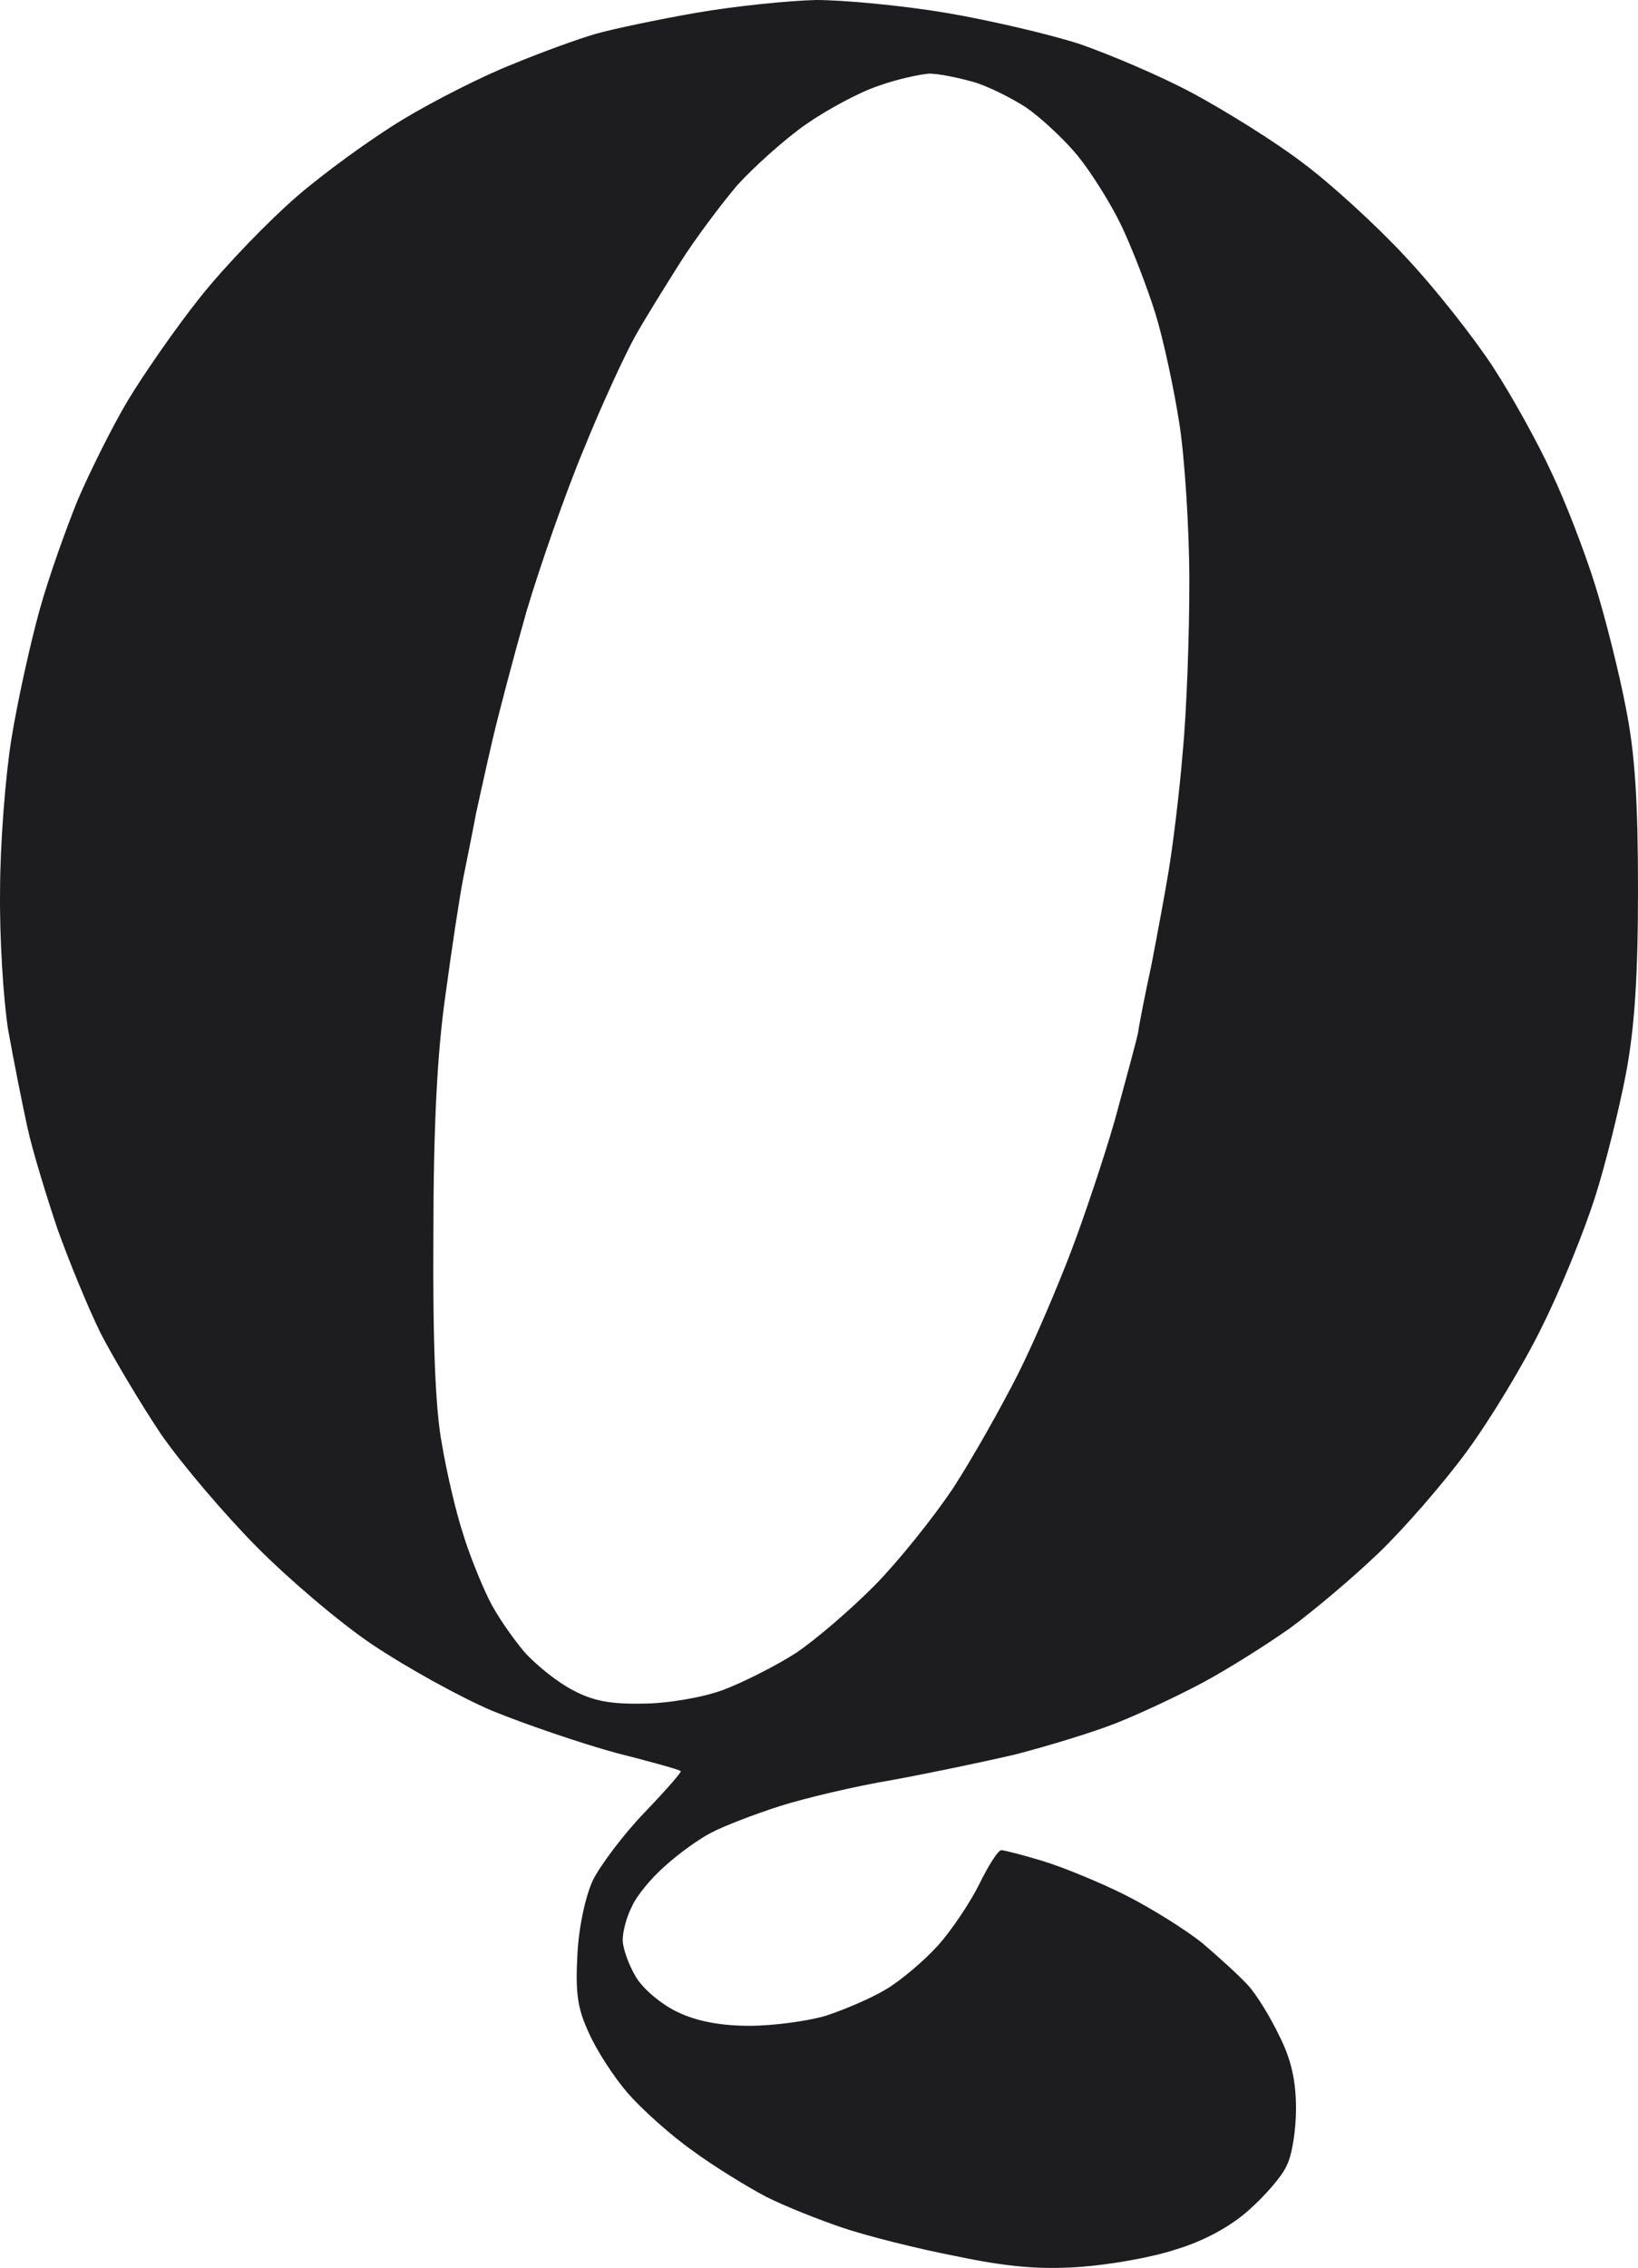 <svg width="73" height="101" viewBox="0 0 73 101" fill="none" xmlns="http://www.w3.org/2000/svg">
<path fill-rule="evenodd" clip-rule="evenodd" d="M36.368 0C37.586 0 40.2 0.241 42.161 0.572C44.122 0.902 46.796 1.534 48.103 1.955C49.41 2.407 51.698 3.369 53.154 4.151C54.61 4.934 56.838 6.317 58.056 7.25C59.274 8.152 61.354 10.047 62.631 11.431C63.938 12.815 65.691 15.041 66.553 16.365C67.415 17.689 68.573 19.794 69.138 21.028C69.732 22.261 70.594 24.487 71.069 25.991C71.544 27.495 72.168 29.992 72.465 31.556C72.881 33.632 73 35.828 73 39.679C73 43.439 72.852 45.755 72.465 47.801C72.168 49.365 71.544 51.892 71.069 53.366C70.594 54.84 69.554 57.427 68.722 59.082C67.92 60.736 66.404 63.233 65.365 64.647C64.325 66.061 62.572 68.076 61.443 69.159C60.314 70.242 58.531 71.747 57.462 72.529C56.392 73.281 54.669 74.364 53.6 74.935C52.53 75.507 50.807 76.319 49.737 76.74C48.668 77.161 46.677 77.763 45.281 78.124C43.885 78.455 41.419 78.966 39.785 79.267C38.151 79.538 35.863 80.079 34.734 80.44C33.605 80.801 32.209 81.343 31.703 81.614C31.169 81.884 30.248 82.546 29.654 83.088C29.059 83.599 28.376 84.411 28.168 84.893C27.93 85.344 27.752 86.006 27.752 86.397C27.752 86.758 28.02 87.51 28.346 88.051C28.673 88.593 29.505 89.285 30.218 89.615C31.05 90.007 32.09 90.217 33.397 90.217C34.467 90.217 36.011 90.007 36.814 89.766C37.645 89.495 38.834 88.984 39.487 88.593C40.141 88.202 41.181 87.329 41.805 86.637C42.399 85.975 43.231 84.742 43.647 83.9C44.063 83.058 44.479 82.396 44.627 82.396C44.746 82.396 45.578 82.606 46.469 82.877C47.361 83.148 49.054 83.84 50.183 84.411C51.312 84.983 52.857 85.945 53.6 86.547C54.342 87.179 55.234 87.991 55.62 88.412C56.006 88.833 56.63 89.856 57.016 90.668C57.551 91.721 57.759 92.684 57.759 93.917C57.759 94.85 57.581 95.993 57.343 96.444C57.135 96.925 56.363 97.798 55.65 98.43C54.847 99.152 53.629 99.814 52.411 100.174C51.342 100.535 49.41 100.866 48.103 100.957C46.35 101.077 44.895 100.957 42.607 100.475C40.884 100.144 38.626 99.573 37.556 99.212C36.487 98.851 34.972 98.249 34.14 97.828C33.337 97.407 31.852 96.504 30.872 95.782C29.891 95.091 28.584 93.917 27.96 93.195C27.336 92.473 26.564 91.27 26.237 90.518C25.732 89.435 25.643 88.743 25.732 87.058C25.791 85.825 26.088 84.471 26.415 83.749C26.742 83.088 27.752 81.734 28.703 80.741C29.654 79.749 30.396 78.906 30.337 78.876C30.307 78.816 29 78.455 27.455 78.064C25.91 77.643 23.444 76.8 21.959 76.199C20.473 75.567 18.096 74.243 16.611 73.251C15.126 72.258 12.808 70.272 11.412 68.859C10.015 67.445 8.114 65.219 7.193 63.895C6.302 62.571 5.084 60.526 4.489 59.383C3.925 58.24 3.063 56.134 2.558 54.72C2.083 53.306 1.459 51.291 1.221 50.208C0.984 49.125 0.597 47.169 0.36 45.846C0.152 44.522 -0.026 41.754 0.003 39.679C0.003 37.603 0.241 34.565 0.508 32.91C0.776 31.256 1.34 28.699 1.756 27.195C2.172 25.69 2.974 23.464 3.479 22.231C4.014 20.997 4.994 19.012 5.678 17.869C6.361 16.726 7.817 14.62 8.946 13.206C10.075 11.792 12.006 9.807 13.224 8.754C14.442 7.701 16.552 6.167 17.948 5.325C19.344 4.482 21.543 3.369 22.85 2.858C24.157 2.316 25.821 1.715 26.564 1.504C27.306 1.294 29.297 0.872 31.02 0.572C32.743 0.271 35.15 0.03 36.368 0ZM35.922 5.535C34.972 6.197 33.605 7.43 32.862 8.243C32.149 9.085 30.991 10.619 30.307 11.702C29.624 12.785 28.703 14.259 28.287 15.011C27.871 15.763 26.831 17.989 26.029 19.975C25.197 21.96 24.068 25.209 23.474 27.195C22.909 29.18 22.226 31.767 21.959 32.91C21.691 34.053 21.364 35.557 21.216 36.219C21.097 36.881 20.83 38.175 20.651 39.077C20.473 39.98 20.117 42.356 19.849 44.342C19.493 46.838 19.315 50.087 19.315 55.021C19.285 59.834 19.404 62.812 19.701 64.346C19.909 65.58 20.325 67.355 20.622 68.257C20.889 69.159 21.424 70.483 21.78 71.205C22.107 71.897 22.85 72.95 23.355 73.552C23.89 74.153 24.87 74.935 25.524 75.266C26.415 75.748 27.217 75.898 28.643 75.868C29.713 75.868 31.317 75.597 32.209 75.266C33.1 74.935 34.585 74.183 35.477 73.612C36.368 73.01 37.943 71.656 38.982 70.603C40.022 69.55 41.567 67.625 42.458 66.302C43.32 64.978 44.627 62.662 45.37 61.188C46.113 59.714 47.153 57.247 47.717 55.773C48.282 54.299 49.173 51.651 49.678 49.907C50.153 48.162 50.629 46.417 50.718 45.996C50.777 45.575 51.044 44.221 51.312 42.988C51.55 41.754 51.906 39.859 52.084 38.776C52.263 37.693 52.56 35.347 52.708 33.512C52.886 31.677 53.005 28.277 53.005 25.931C53.005 23.555 52.797 20.366 52.56 18.862C52.322 17.328 51.847 15.101 51.49 13.958C51.134 12.815 50.45 11.04 49.975 10.047C49.5 9.055 48.608 7.641 48.014 6.919C47.42 6.197 46.38 5.234 45.727 4.783C45.073 4.362 44.003 3.82 43.35 3.64C42.696 3.459 41.834 3.279 41.419 3.279C41.003 3.309 39.992 3.52 39.161 3.82C38.329 4.091 36.873 4.873 35.922 5.535Z" fill="#1D1D20"/>
</svg>
